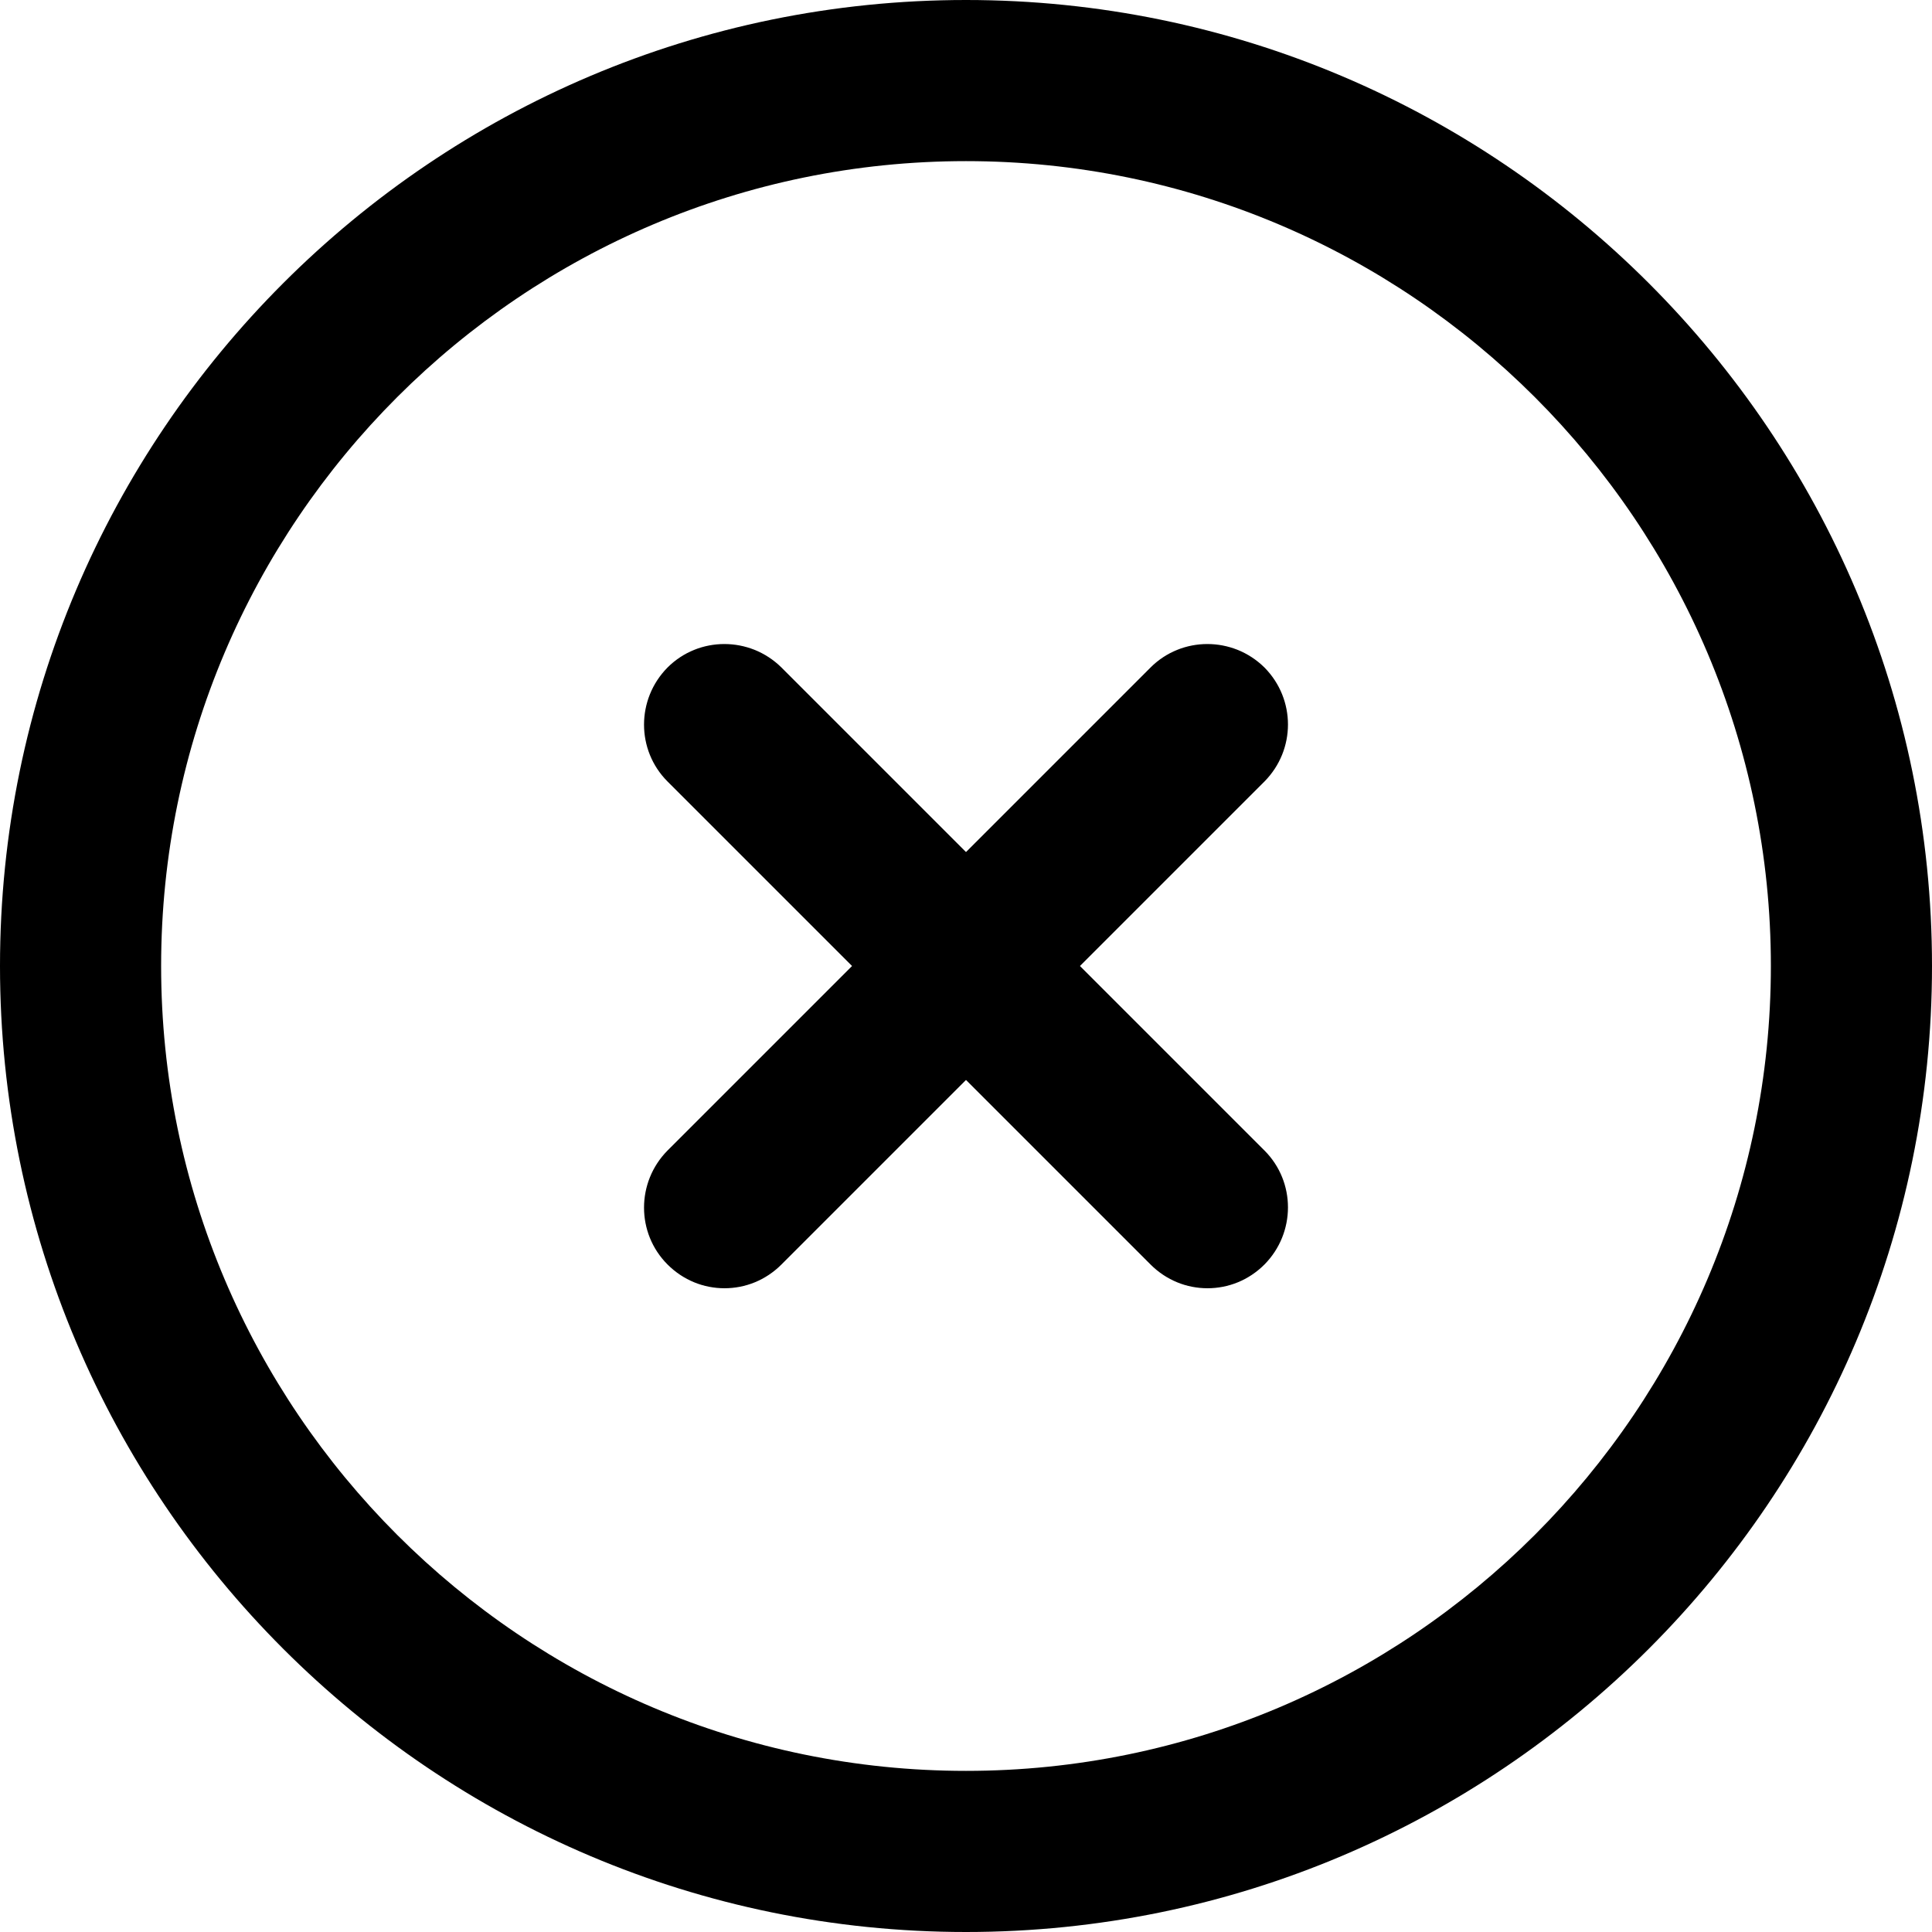 <svg width="512" height="512" viewBox="0 0 512 512" fill="none" xmlns="http://www.w3.org/2000/svg">
<g clip-path="url(#clip0_11_7)">
<path d="M335.1 207.1L286.2 256L335.1 304.9C343.4 313.2 343.4 326.7 335.1 335.1C330.9 339.3 325.5 341.4 320 341.4C314.5 341.4 309.1 339.3 304.9 335.1L256 286.2L207.1 335.1C202.9 339.3 197.5 341.4 192 341.4C186.5 341.4 181.1 339.3 176.9 335.1C168.6 326.8 168.6 313.3 176.9 304.9L225.8 256L176.9 207.1C168.6 198.8 168.6 185.3 176.9 176.9C185.2 168.6 198.7 168.6 207.1 176.9L256 225.8L304.9 176.9C313.2 168.6 326.7 168.6 335.1 176.9C343.4 185.3 343.4 198.7 335.1 207.1ZM512 256C512 397.2 397.2 512 256 512C114.8 512 0 397.2 0 256C0 114.8 114.8 0 256 0C397.2 0 512 114.8 512 256ZM469.3 256C469.3 138.4 373.6 42.7 256 42.7C138.4 42.7 42.7 138.4 42.7 256C42.7 373.6 138.4 469.3 256 469.3C373.6 469.3 469.3 373.6 469.3 256Z" fill="black"/>
</g>
<defs>
<clipPath id="clip0_11_7">
<rect width="512" height="512" fill="white"/>
</clipPath>
</defs>
</svg>
